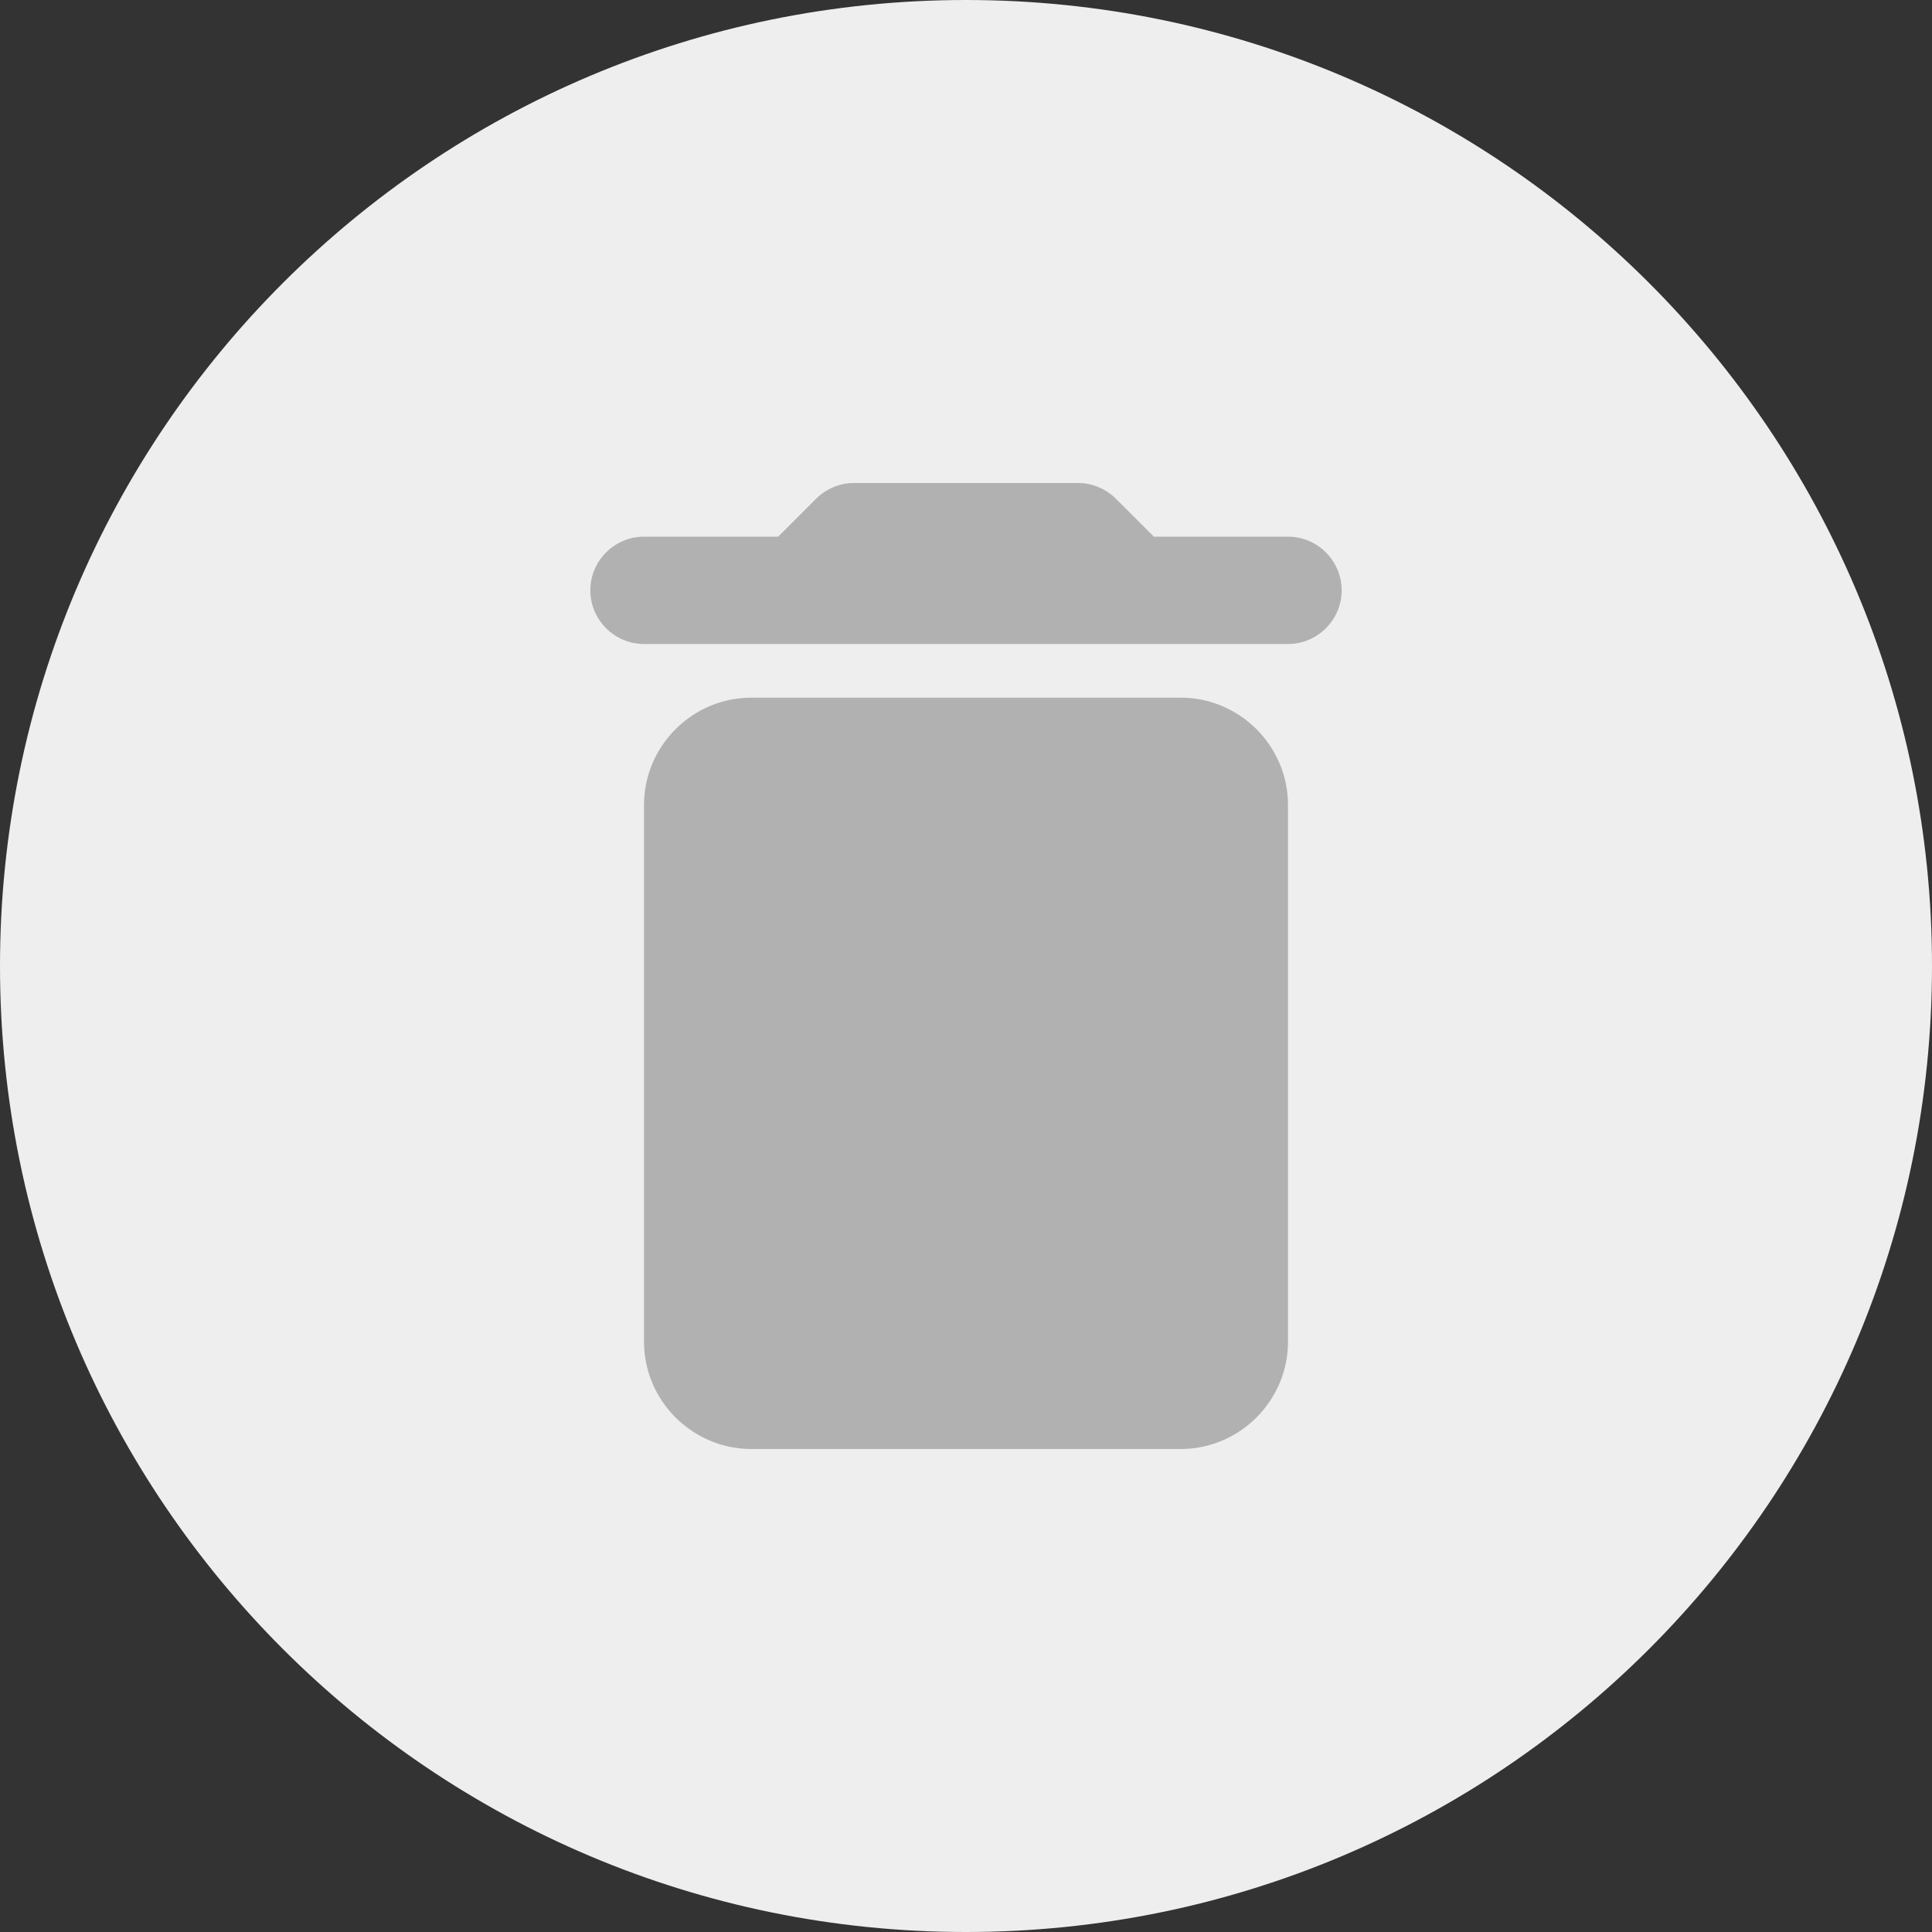 <svg xmlns="http://www.w3.org/2000/svg" width="36" height="36" fill="none" viewBox="0 0 36 36"><rect x="0" y="0" width="36" height="36" fill="#333333" stroke="none"/><path fill="#EEE" d="M0 18C0 8.059 8.059 0 18 0s18 8.059 18 18-8.059 18-18 18S0 27.941 0 18z"/><path fill="#B1B1B1" d="M12 25c0 1.1.9 2 2 2h8c1.1 0 2-.9 2-2V15c0-1.1-.9-2-2-2h-8c-1.1 0-2 .9-2 2v10zm12-15h-2.5l-.71-.71c-.18-.18-.44-.29-.7-.29h-4.18c-.26 0-.52.11-.7.29l-.71.71H12c-.55 0-1 .45-1 1s.45 1 1 1h12c.55 0 1-.45 1-1s-.45-1-1-1z"/></svg>